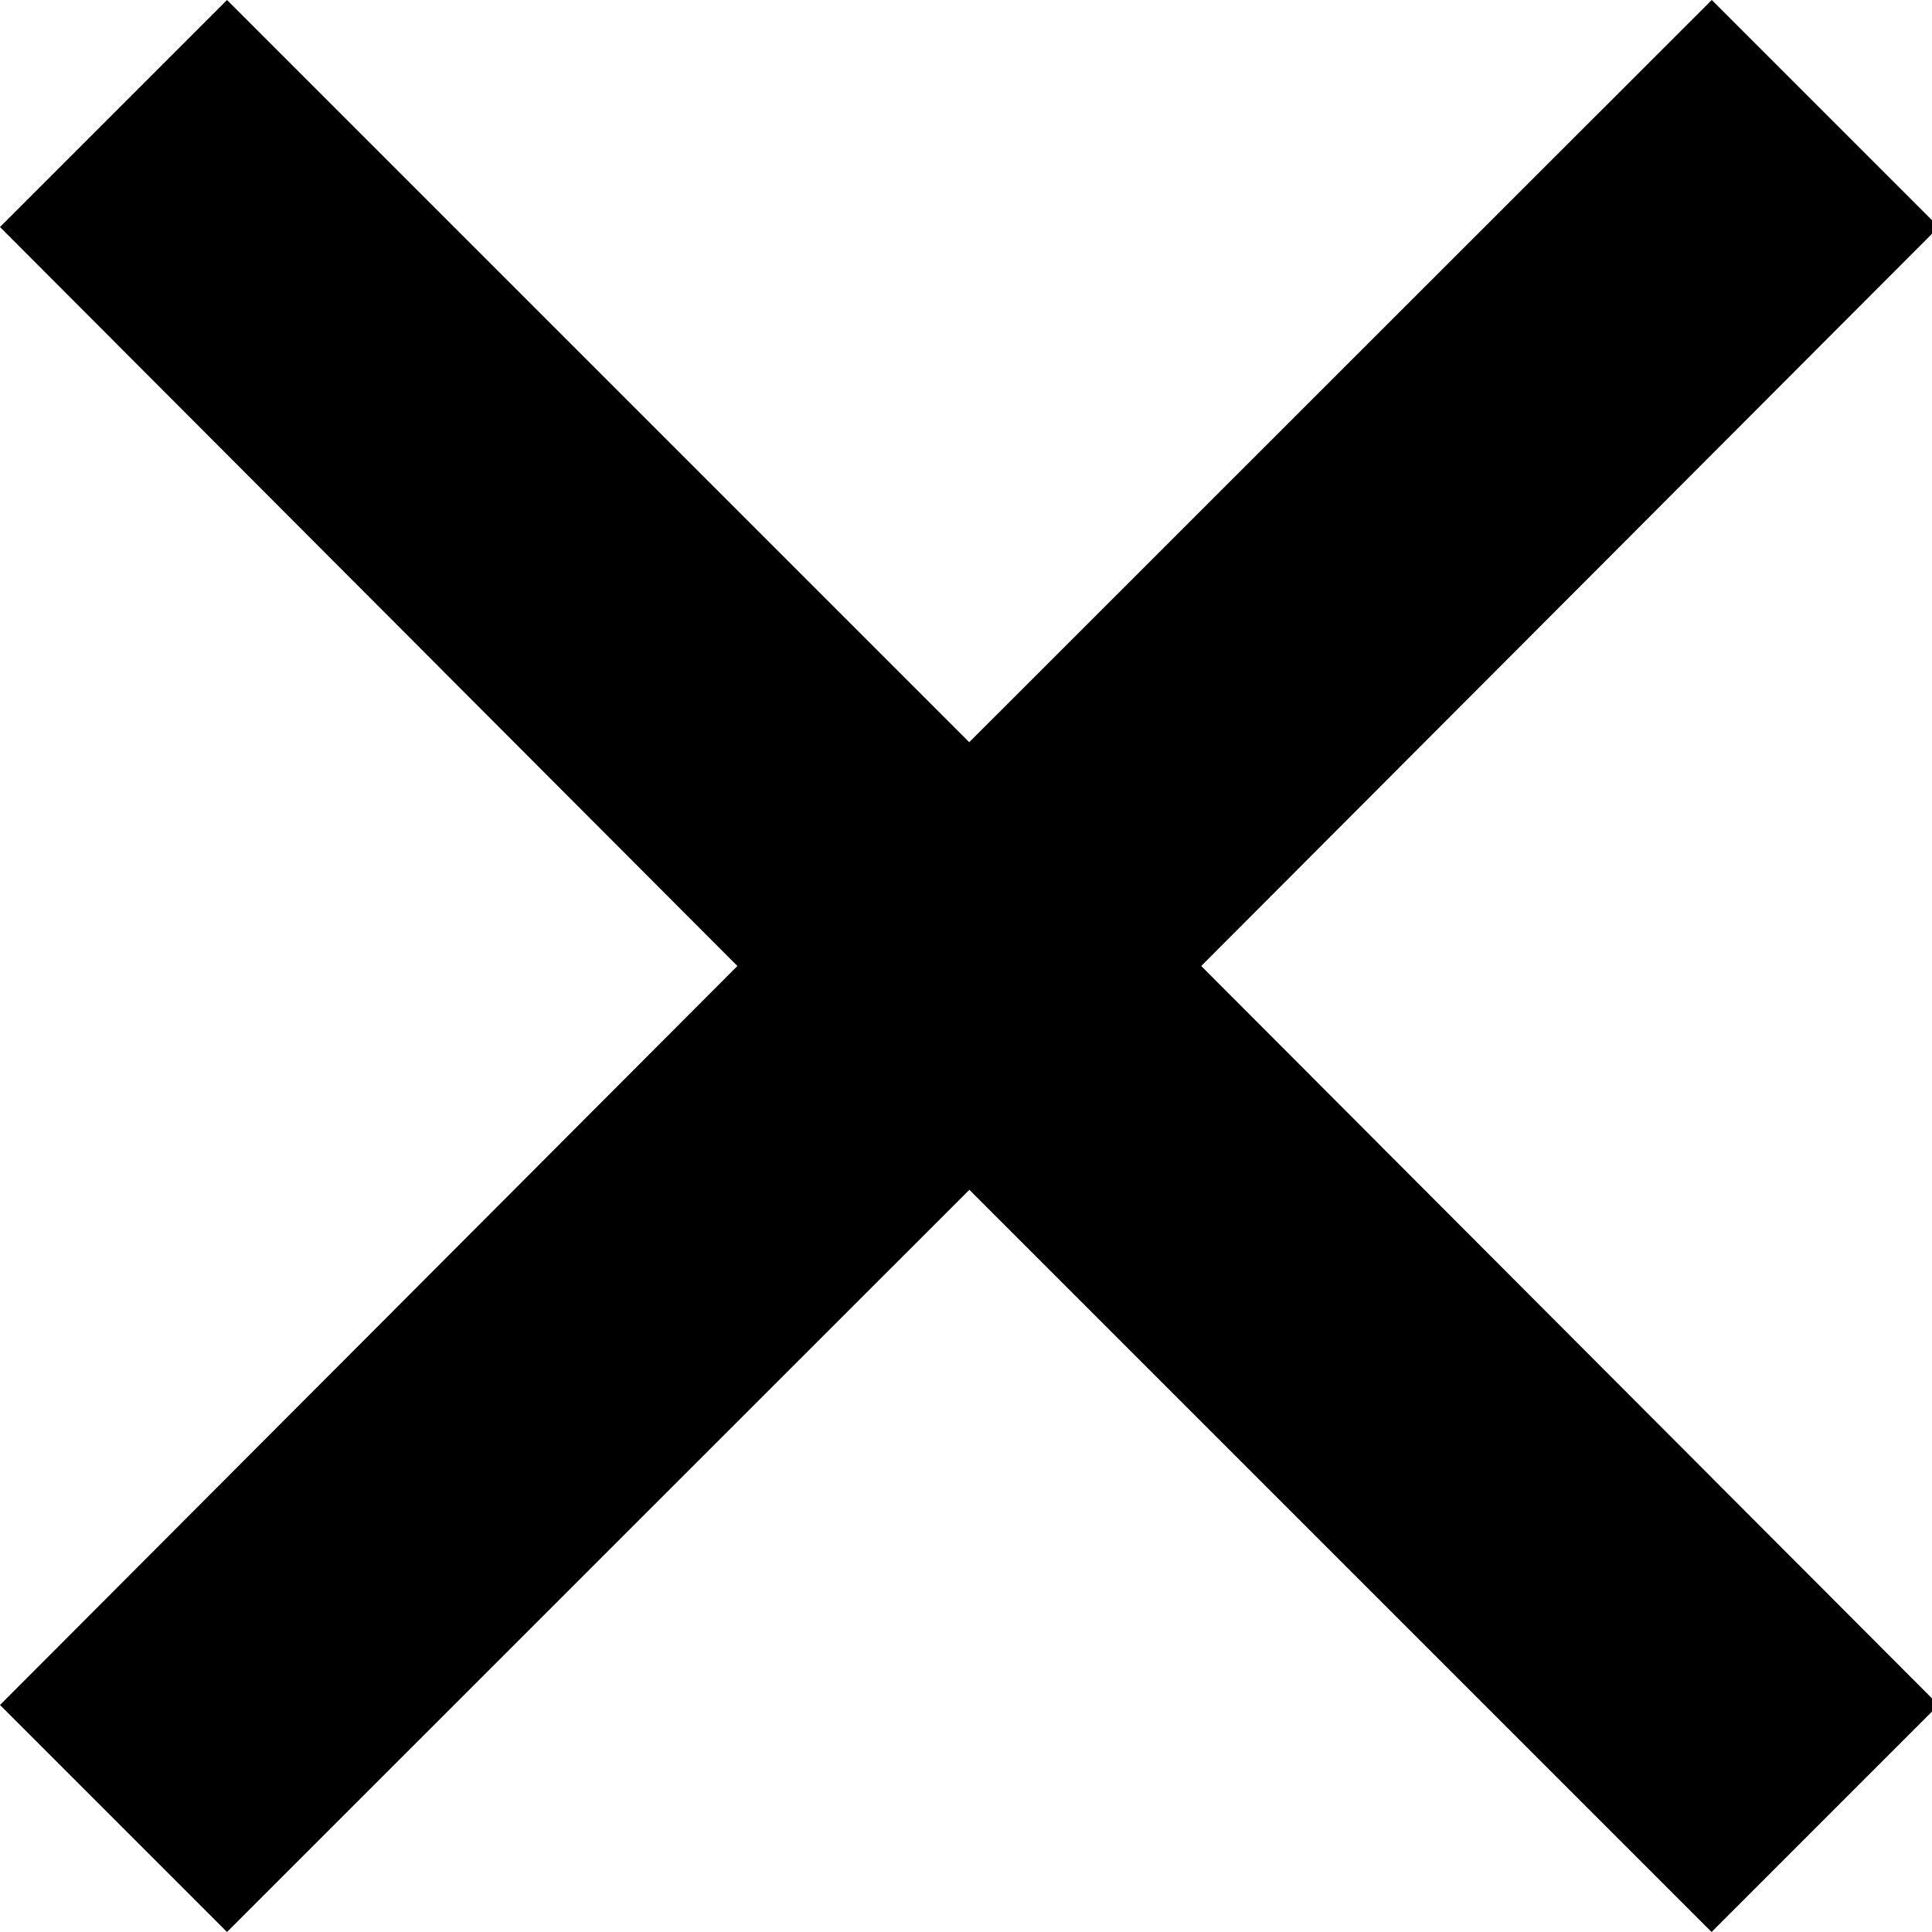 <svg xmlns="http://www.w3.org/2000/svg" width="12" height="12" viewBox="0 0 12 12">
    <path fill="#000" fill-rule="nonzero" d="M6.02 4.61L10.632 0l1.41 1.41L7.461 6l4.58 4.59-1.41 1.41-4.61-4.61L1.41 12 0 10.59 4.58 6 0 1.41 1.41 0l4.61 4.61z"/>
</svg>
